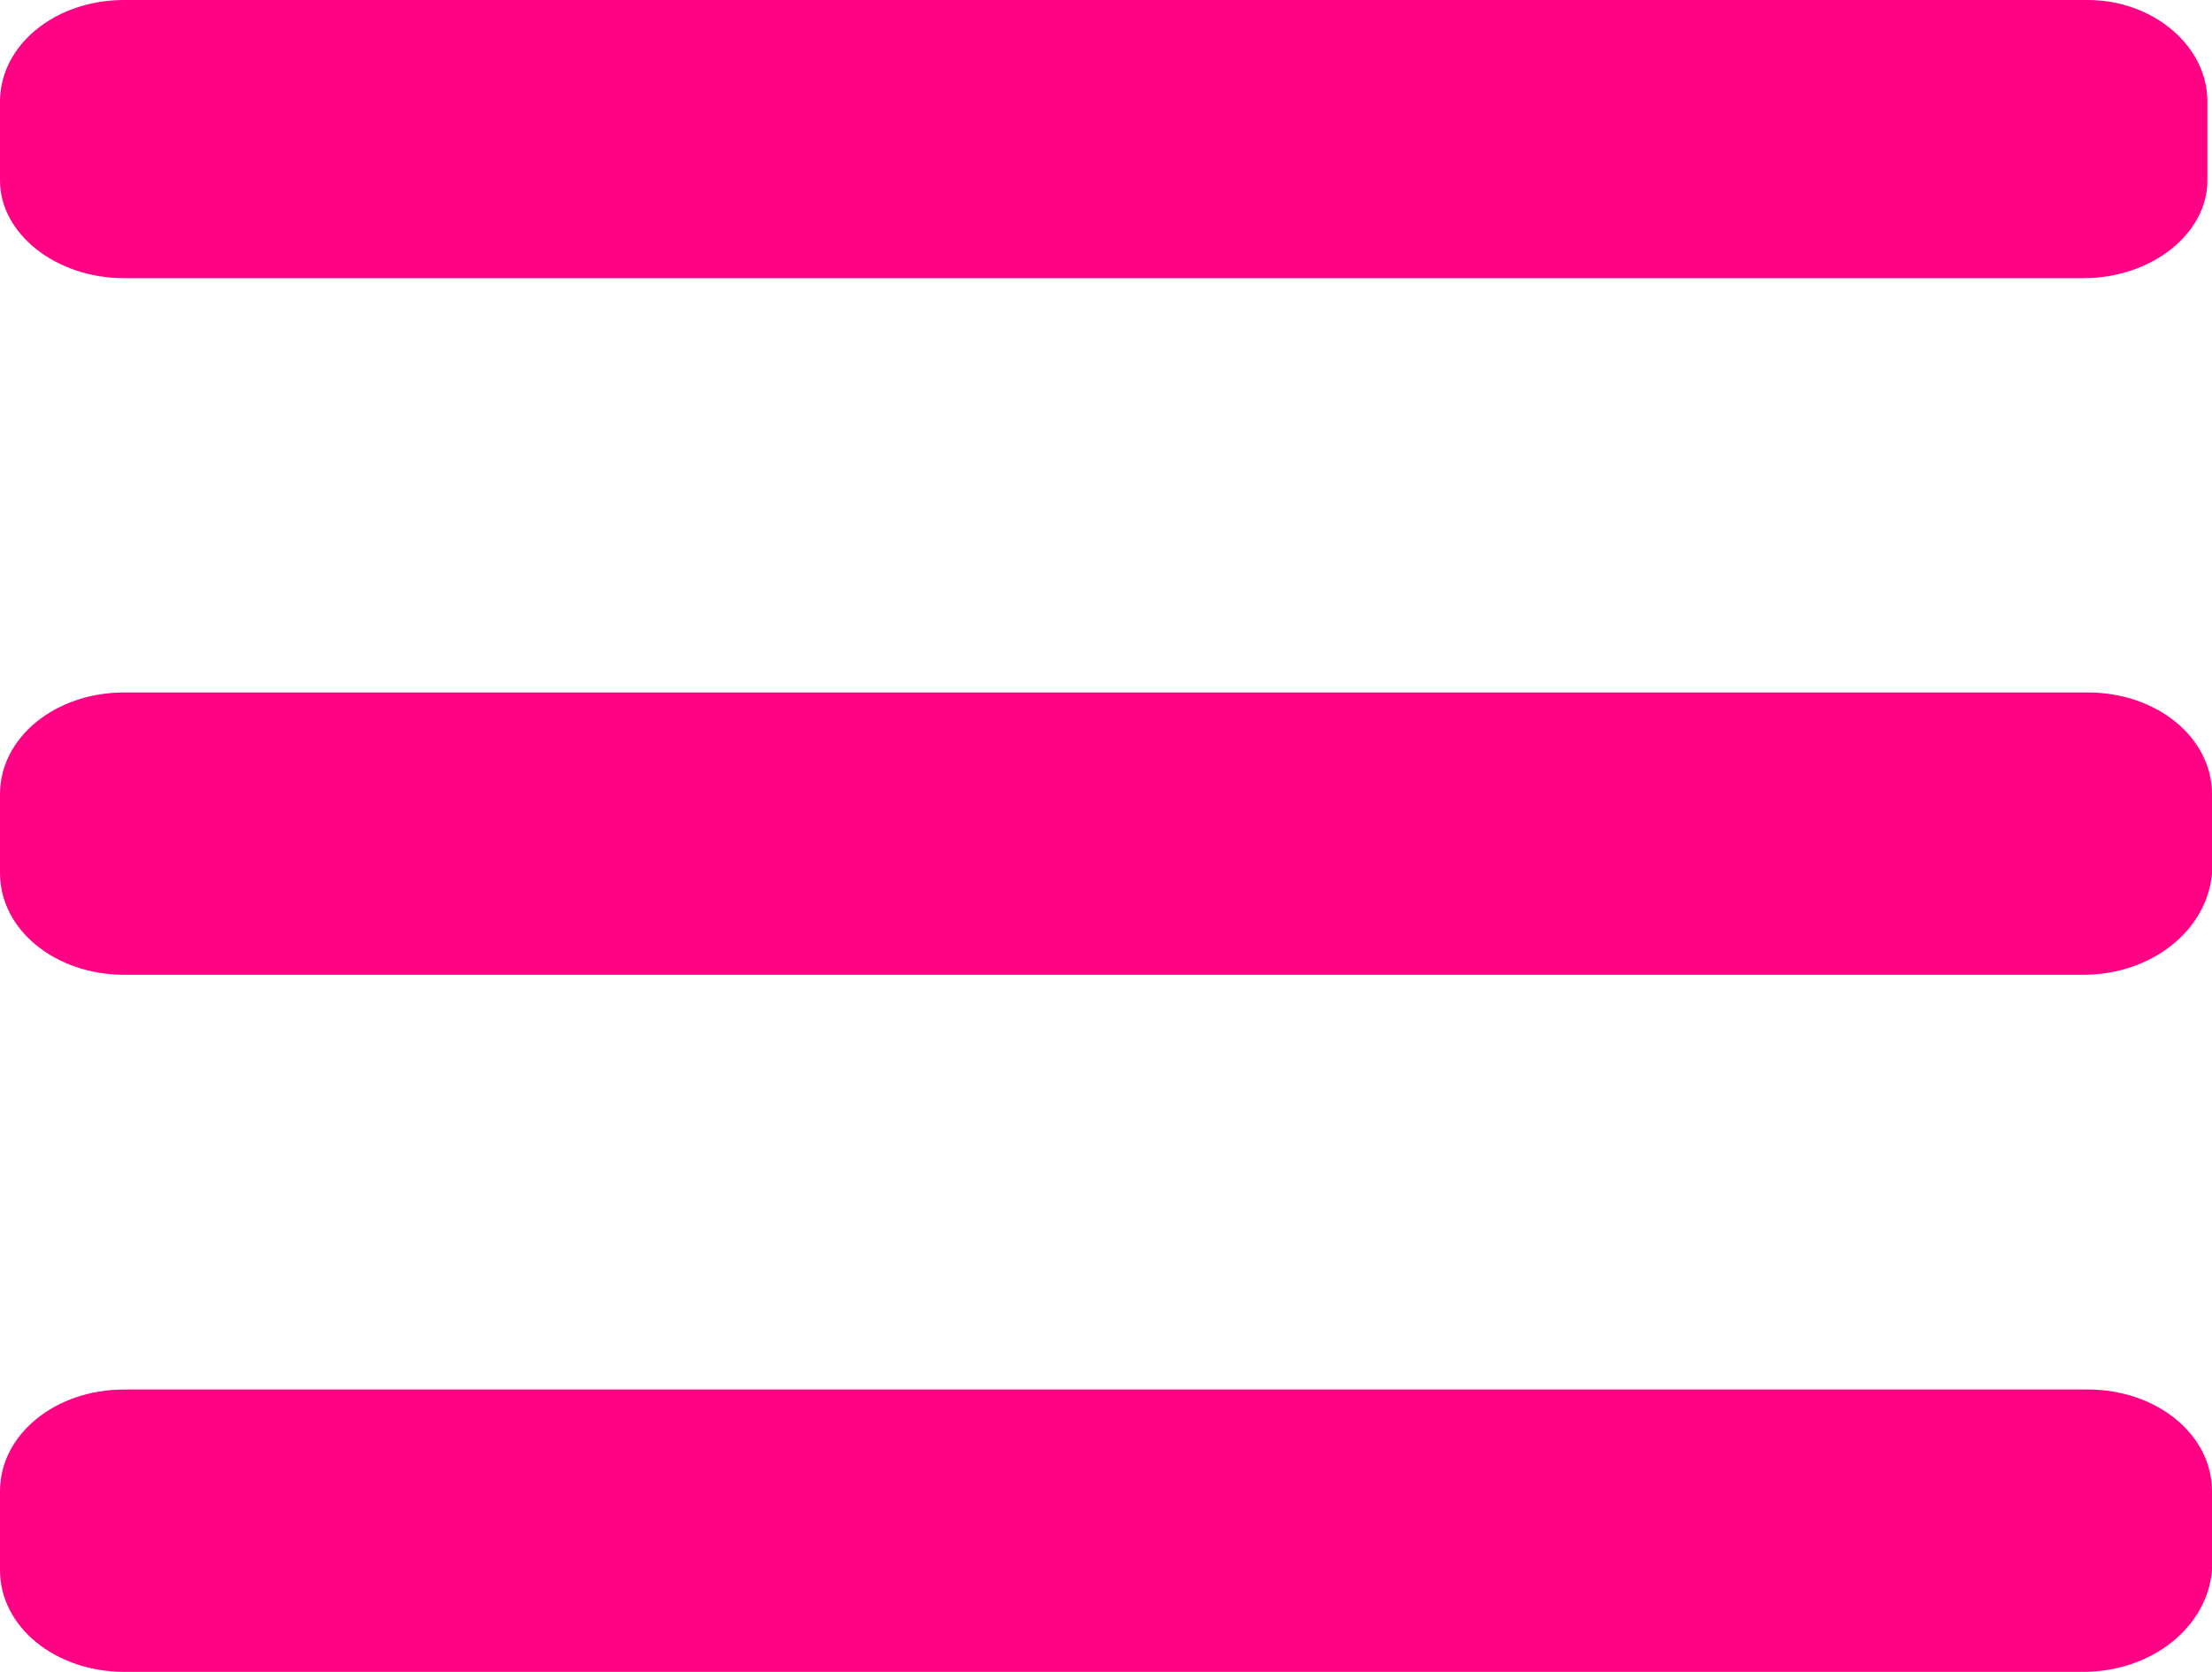 <?xml version="1.0" encoding="UTF-8"?>
<svg id="_레이어_1" data-name="레이어 1" xmlns="http://www.w3.org/2000/svg" viewBox="0 0 48.1 36.36">
  <defs>
    <style>
      .cls-1 {
        fill: #ff0384;
        stroke-width: 0px;
      }
    </style>
  </defs>
  <path class="cls-1" d="m45.3,6.05H2.7c-1.5,0-2.7-.98-2.7-2.12v-1.72C0,.98,1.2,0,2.7,0h42.7c1.4,0,2.6.98,2.6,2.21v1.72c0,1.14-1.2,2.12-2.7,2.12Z"/>
  <path class="cls-1" d="m45.3,21.2H2.7c-1.5,0-2.7-.98-2.7-2.21v-1.72c0-1.23,1.2-2.21,2.7-2.21h42.7c1.5,0,2.7.98,2.7,2.21v1.72c-.1,1.23-1.3,2.21-2.8,2.21Z"/>
  <path class="cls-1" d="m45.3,36.36H2.7c-1.5,0-2.7-.98-2.7-2.21v-1.72c0-1.23,1.2-2.21,2.7-2.21h42.7c1.5,0,2.7.98,2.7,2.21v1.72c-.1,1.23-1.3,2.21-2.8,2.21Z"/>
</svg>